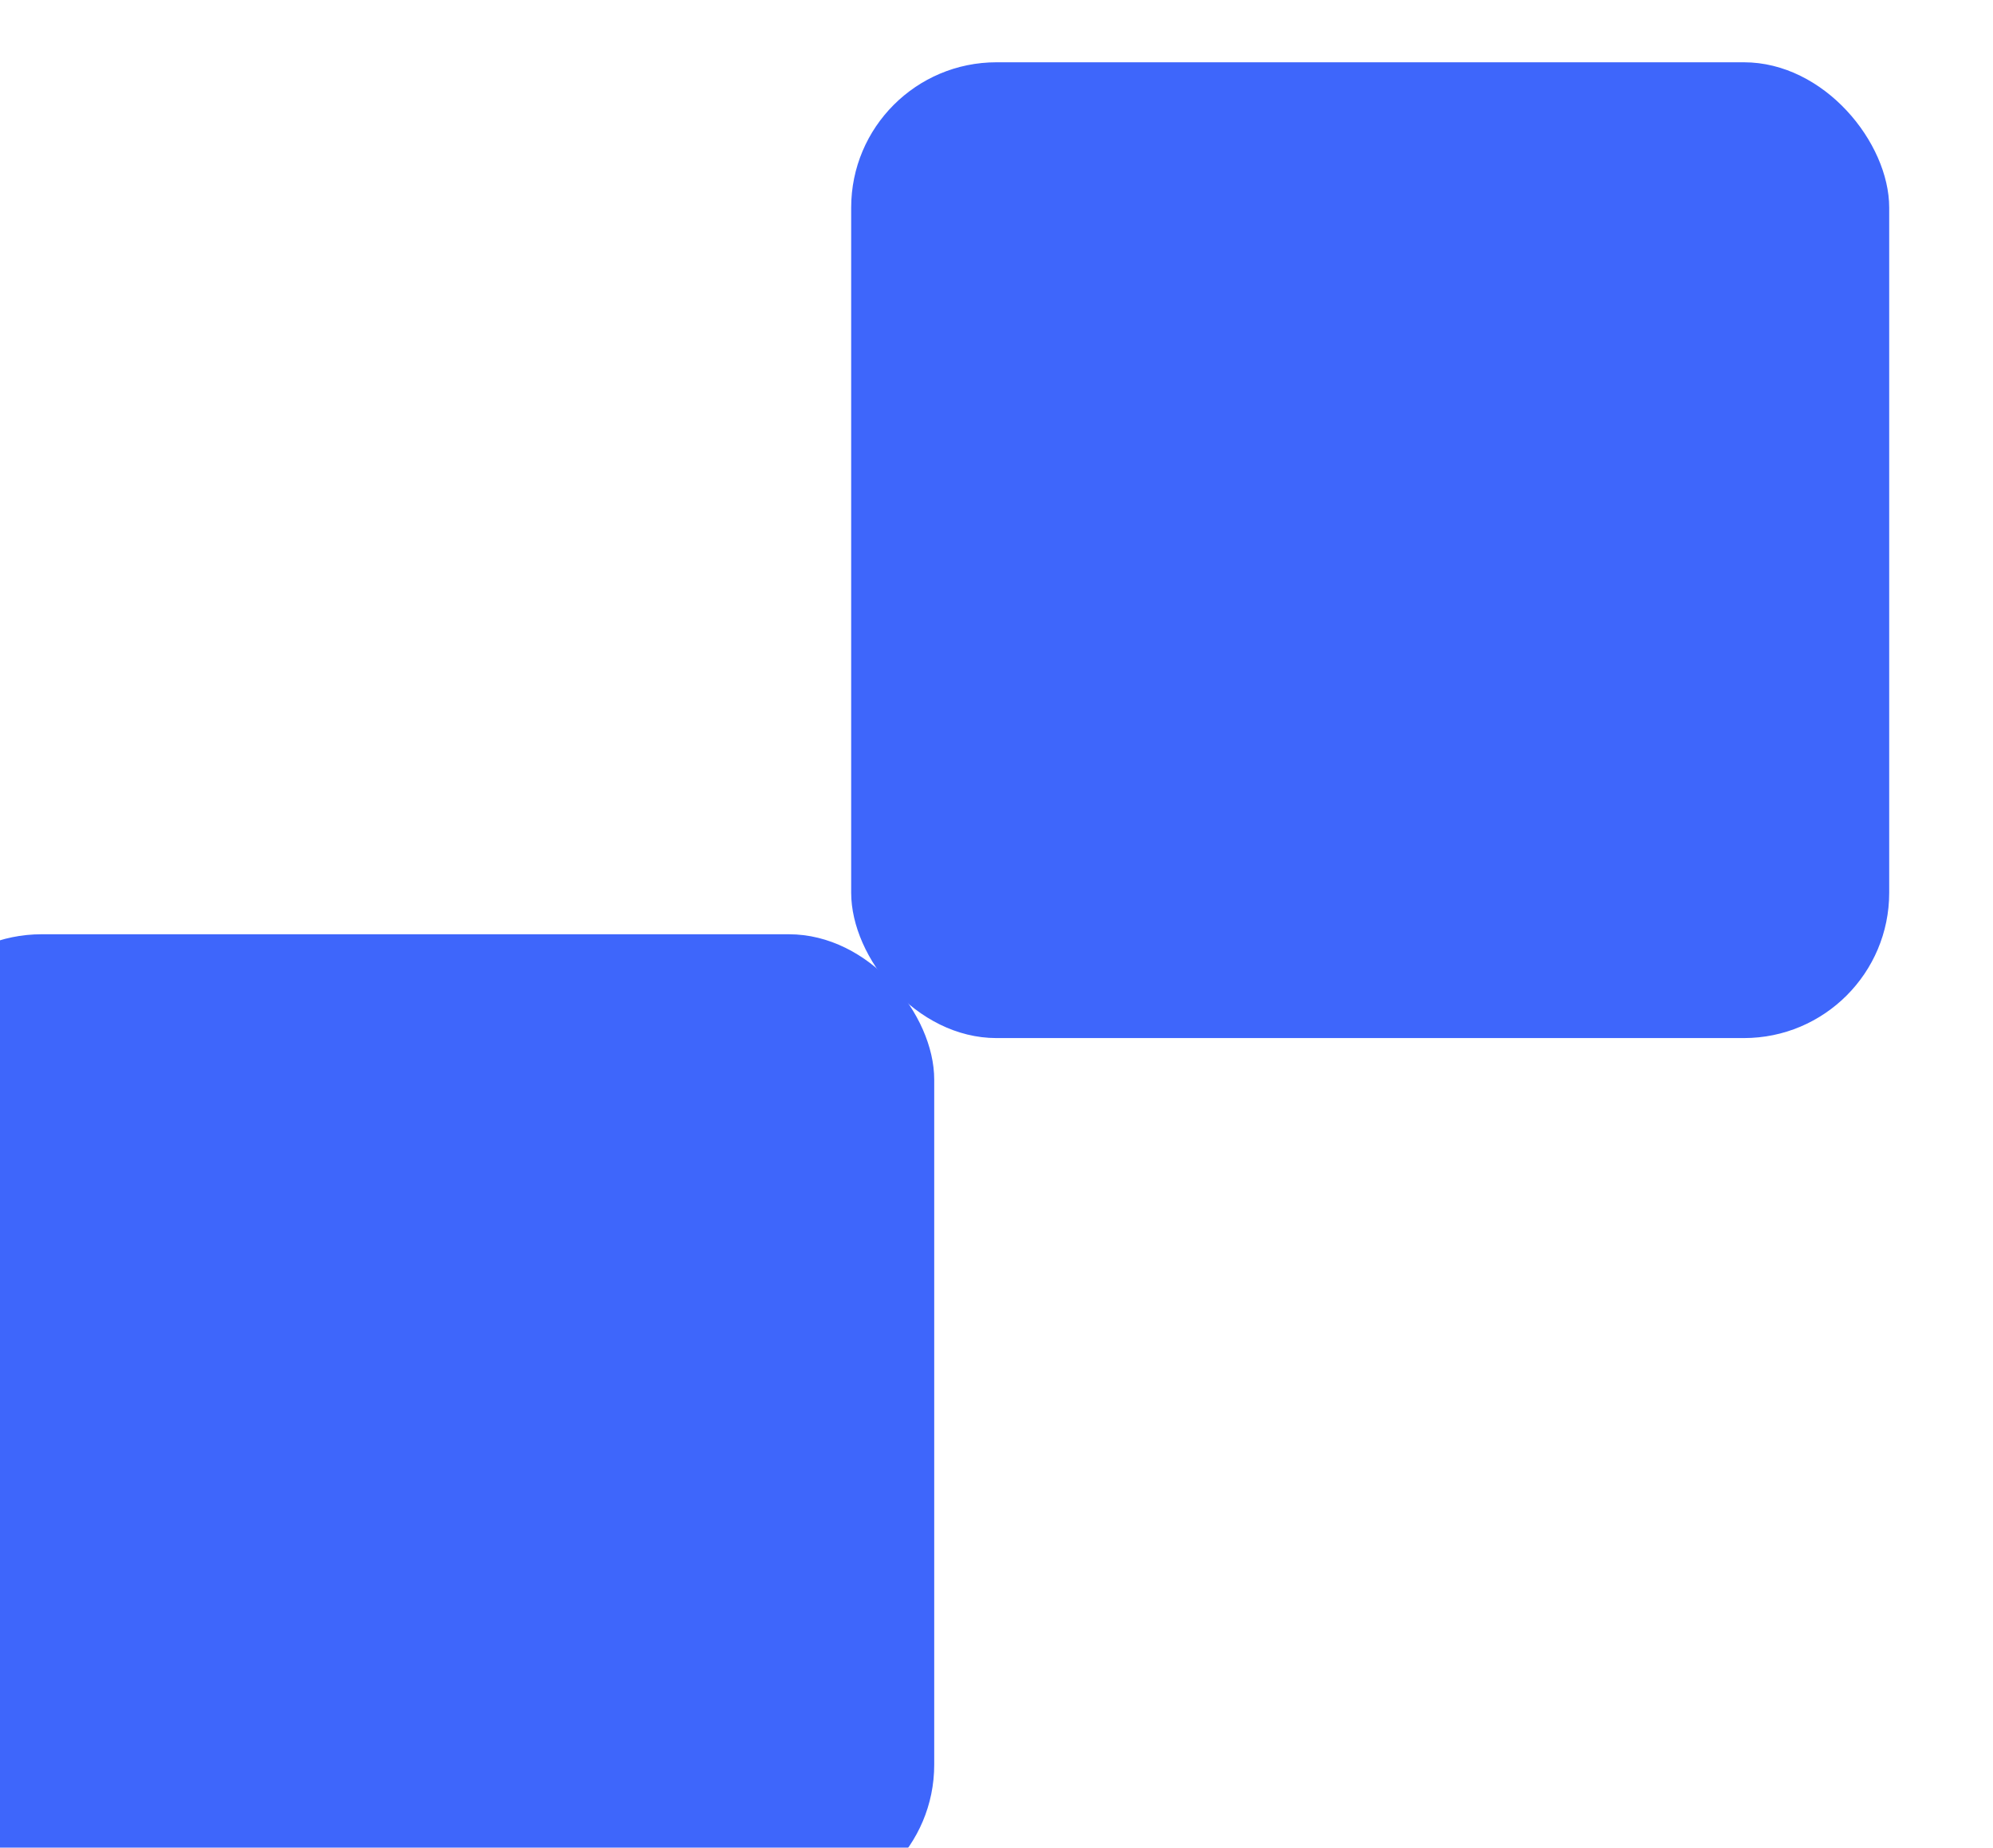 <svg width="96" height="89" viewBox="0 0 96 89" fill="none" xmlns="http://www.w3.org/2000/svg">
<g clip-path="url(#clip0_11_655)">
<g filter="url(#filter0_d_11_655)">
<rect y="42" width="50" height="47" rx="7" fill="#3E66FB"/>
</g>
<g filter="url(#filter1_d_11_655)">
<rect x="46" width="50" height="47" rx="7" fill="#3E66FB"/>
</g>
</g>
<defs>
<filter id="filter0_d_11_655" x="-32" y="18" width="104" height="101" filterUnits="userSpaceOnUse" color-interpolation-filters="sRGB">
<feFlood flood-opacity="0" result="BackgroundImageFix"/>
<feColorMatrix in="SourceAlpha" type="matrix" values="0 0 0 0 0 0 0 0 0 0 0 0 0 0 0 0 0 0 127 0" result="hardAlpha"/>
<feOffset dx="-5" dy="3"/>
<feGaussianBlur stdDeviation="13.5"/>
<feComposite in2="hardAlpha" operator="out"/>
<feColorMatrix type="matrix" values="0 0 0 0 1 0 0 0 0 1 0 0 0 0 1 0 0 0 0.16 0"/>
<feBlend mode="normal" in2="BackgroundImageFix" result="effect1_dropShadow_11_655"/>
<feBlend mode="normal" in="SourceGraphic" in2="effect1_dropShadow_11_655" result="shape"/>
</filter>
<filter id="filter1_d_11_655" x="14" y="-24" width="104" height="101" filterUnits="userSpaceOnUse" color-interpolation-filters="sRGB">
<feFlood flood-opacity="0" result="BackgroundImageFix"/>
<feColorMatrix in="SourceAlpha" type="matrix" values="0 0 0 0 0 0 0 0 0 0 0 0 0 0 0 0 0 0 127 0" result="hardAlpha"/>
<feOffset dx="-5" dy="3"/>
<feGaussianBlur stdDeviation="13.5"/>
<feComposite in2="hardAlpha" operator="out"/>
<feColorMatrix type="matrix" values="0 0 0 0 1 0 0 0 0 1 0 0 0 0 1 0 0 0 0.16 0"/>
<feBlend mode="normal" in2="BackgroundImageFix" result="effect1_dropShadow_11_655"/>
<feBlend mode="normal" in="SourceGraphic" in2="effect1_dropShadow_11_655" result="shape"/>
</filter>
<clipPath id="clip0_11_655">
<rect width="96" height="89" fill="white"/>
</clipPath>
</defs>
</svg>
